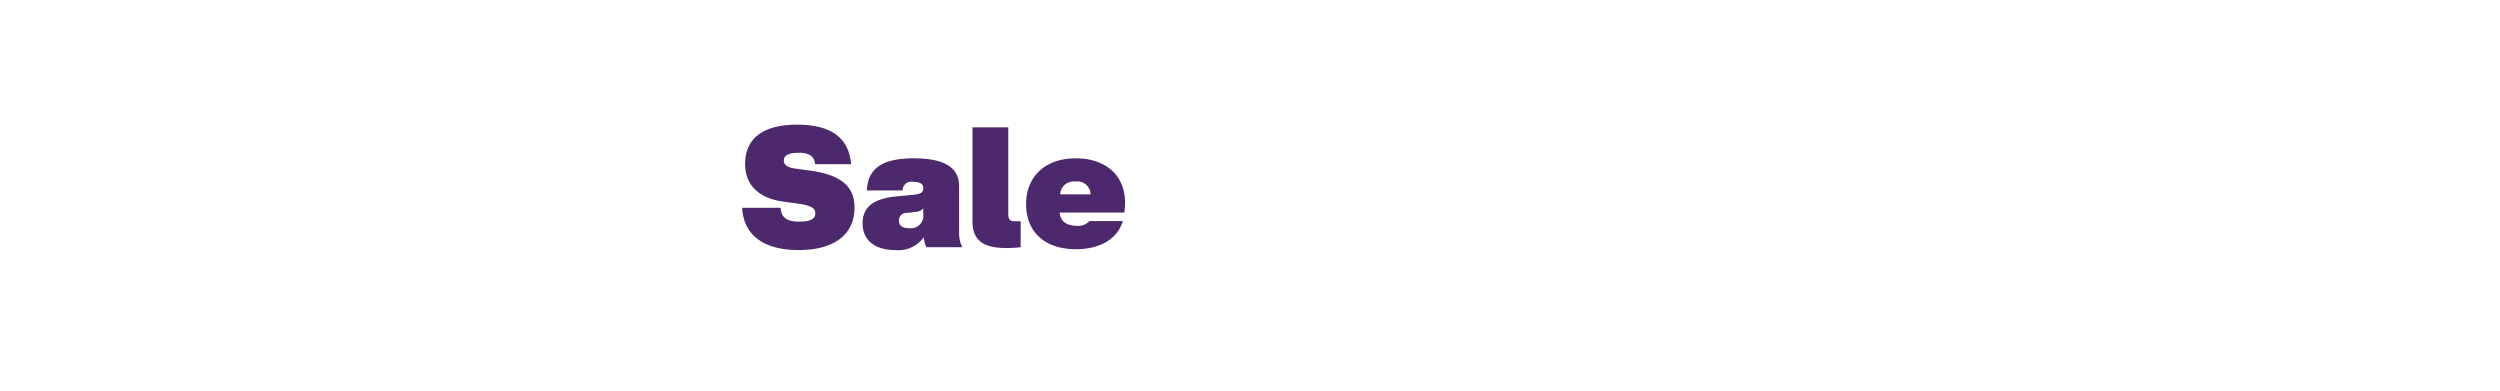 <svg id="HING" xmlns="http://www.w3.org/2000/svg" width="320" height="50" viewBox="0 0 320 50">
  <defs>
    <style>
      .cls-1 {
        fill: #4c286c;
        fill-rule: evenodd;
      }
    </style>
  </defs>
  <g id="txt1">
    <path class="cls-1" d="M95,26.6h4.911c0.11,1.422,1.013,1.767,2.4,1.767,1.431,0,2.048-.344,2.048-1.056,0-.668-0.529-1.012-2.224-1.249l-1.894-.258c-2.84-.388-4.866-1.9-4.866-4.826,0-2.413,1.3-5.02,6.672-5.02,4.1,0,6.606,1.508,6.892,5.063h-4.6c-0.11-.926-0.617-1.465-2.114-1.465-1.365,0-1.894.388-1.894,0.991s0.529,0.9,1.476,1.034l1.893,0.258c3.92,0.539,5.681,2,5.681,4.74,0,3.3-2.444,5.429-7.156,5.429C97.418,32.009,95.15,29.812,95,26.6Zm23.58,5.042a3.3,3.3,0,0,1-.33-1.293,3.968,3.968,0,0,1-3.655,1.659c-2.4,0-4.184-1.077-4.184-3.426,0-1.939,1.211-3.146,4.338-3.447l2.07-.194c0.925-.087,1.365-0.259,1.365-0.84s-0.44-.819-1.277-0.819a1.1,1.1,0,0,0-1.365,1.1h-4.581c0.111-2.715,1.806-4.115,6.012-4.115,4.095,0,5.791,1.293,5.791,3.555v6.054a3.866,3.866,0,0,0,.418,1.767h-4.6Zm-0.4-4.244V26.666a1.3,1.3,0,0,1-.991.453l-1.057.129a0.974,0.974,0,0,0-1.079.969c0,0.668.462,0.991,1.343,0.991A1.6,1.6,0,0,0,118.179,27.4Zm6.3,0.84V16.3h4.58V27.334c0,0.926.352,0.991,0.969,0.991h0.616v3.318a15.214,15.214,0,0,1-1.783.107C125.729,31.75,124.474,30.717,124.474,28.239ZM143.915,27.2h-8.279c0.066,1.012.749,1.7,2.18,1.7a1.925,1.925,0,0,0,1.63-.6h4.272c-0.683,2.327-2.973,3.6-5.99,3.6-3.963,0-6.386-2.176-6.386-5.774,0-3.512,2.423-5.861,6.364-5.861,3.722,0,6.3,2.09,6.3,5.688A10.213,10.213,0,0,1,143.915,27.2ZM135.7,24.878h3.9a1.7,1.7,0,0,0-1.96-1.638A1.727,1.727,0,0,0,135.7,24.878Z"/>
  </g>
</svg>
